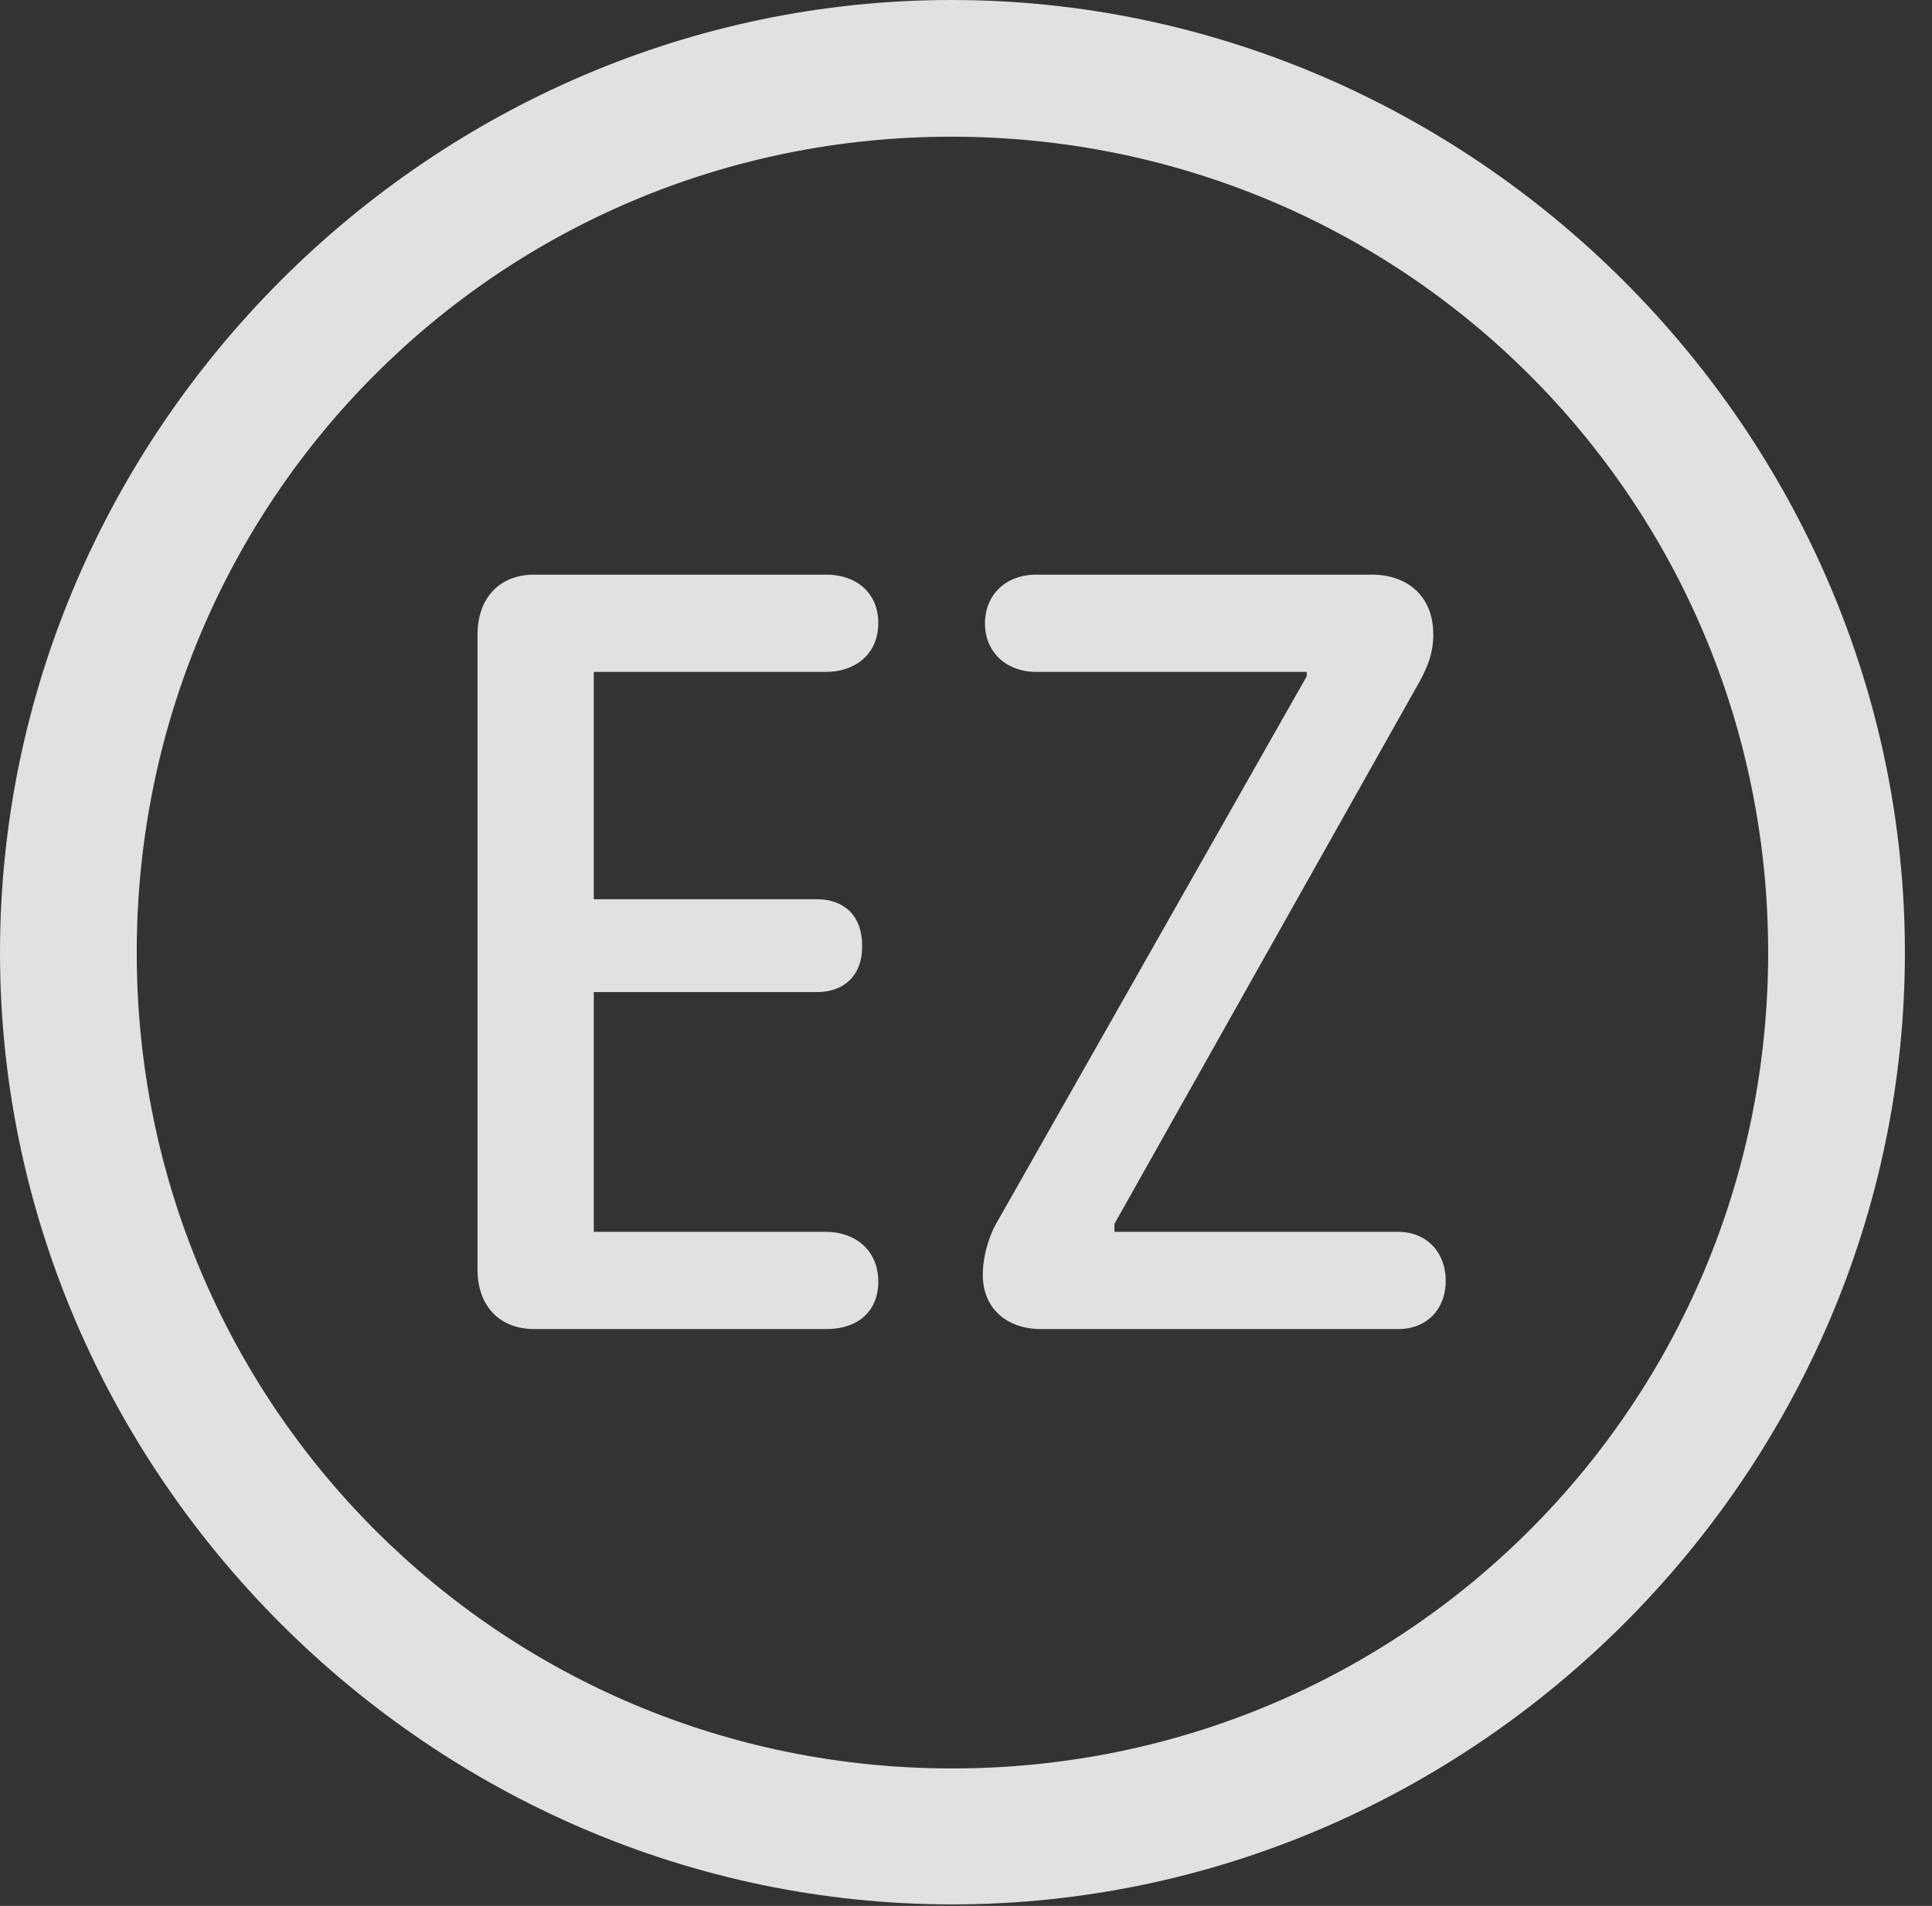 <?xml version="1.0" encoding="UTF-8"?>
<!--Generator: Apple Native CoreSVG 232.5-->
<!DOCTYPE svg
PUBLIC "-//W3C//DTD SVG 1.1//EN"
       "http://www.w3.org/Graphics/SVG/1.1/DTD/svg11.dtd">
<svg version="1.1" xmlns="http://www.w3.org/2000/svg" xmlns:xlink="http://www.w3.org/1999/xlink" width="25.801" height="25.459">
 <rect width="100%" height="100%" fill="#333333" stroke="none"/>
 <g>
  <rect height="25.459" opacity="0" width="25.801" x="0" y="0"/>
  <path d="M12.715 25.439C19.678 25.439 25.439 19.678 25.439 12.725C25.439 5.762 19.668 0 12.705 0C5.752 0 0 5.762 0 12.725C0 19.678 5.762 25.439 12.715 25.439ZM12.715 23.623C6.68 23.623 1.826 18.76 1.826 12.725C1.826 6.68 6.67 1.826 12.705 1.826C18.75 1.826 23.613 6.68 23.613 12.725C23.613 18.76 18.76 23.623 12.715 23.623Z" fill="#ffffff" fill-opacity="0.85"/>
  <path d="M7.139 17.754L11.035 17.754C11.445 17.754 11.729 17.529 11.729 17.119C11.729 16.68 11.396 16.455 11.035 16.455L7.93 16.455L7.93 13.252L10.908 13.252C11.26 13.252 11.514 13.047 11.514 12.637C11.514 12.227 11.27 12.012 10.908 12.012L7.93 12.012L7.93 8.975L11.035 8.975C11.396 8.975 11.729 8.76 11.729 8.32C11.729 7.92 11.435 7.676 11.035 7.676L7.139 7.676C6.65 7.676 6.377 8.008 6.377 8.477L6.377 16.963C6.377 17.412 6.641 17.754 7.139 17.754ZM13.906 17.754L18.672 17.754C19.053 17.754 19.307 17.49 19.307 17.109C19.307 16.729 19.053 16.455 18.672 16.455L14.883 16.455L14.883 16.348L18.965 9.092C19.053 8.926 19.141 8.74 19.141 8.477C19.141 7.939 18.77 7.676 18.32 7.676L13.838 7.676C13.438 7.676 13.154 7.939 13.154 8.33C13.154 8.711 13.438 8.975 13.838 8.975L17.451 8.975L17.451 9.033L13.291 16.367C13.213 16.514 13.125 16.768 13.125 17.031C13.125 17.48 13.447 17.754 13.906 17.754Z" fill="#ffffff" fill-opacity="0.85"/>
 </g>
</svg>
